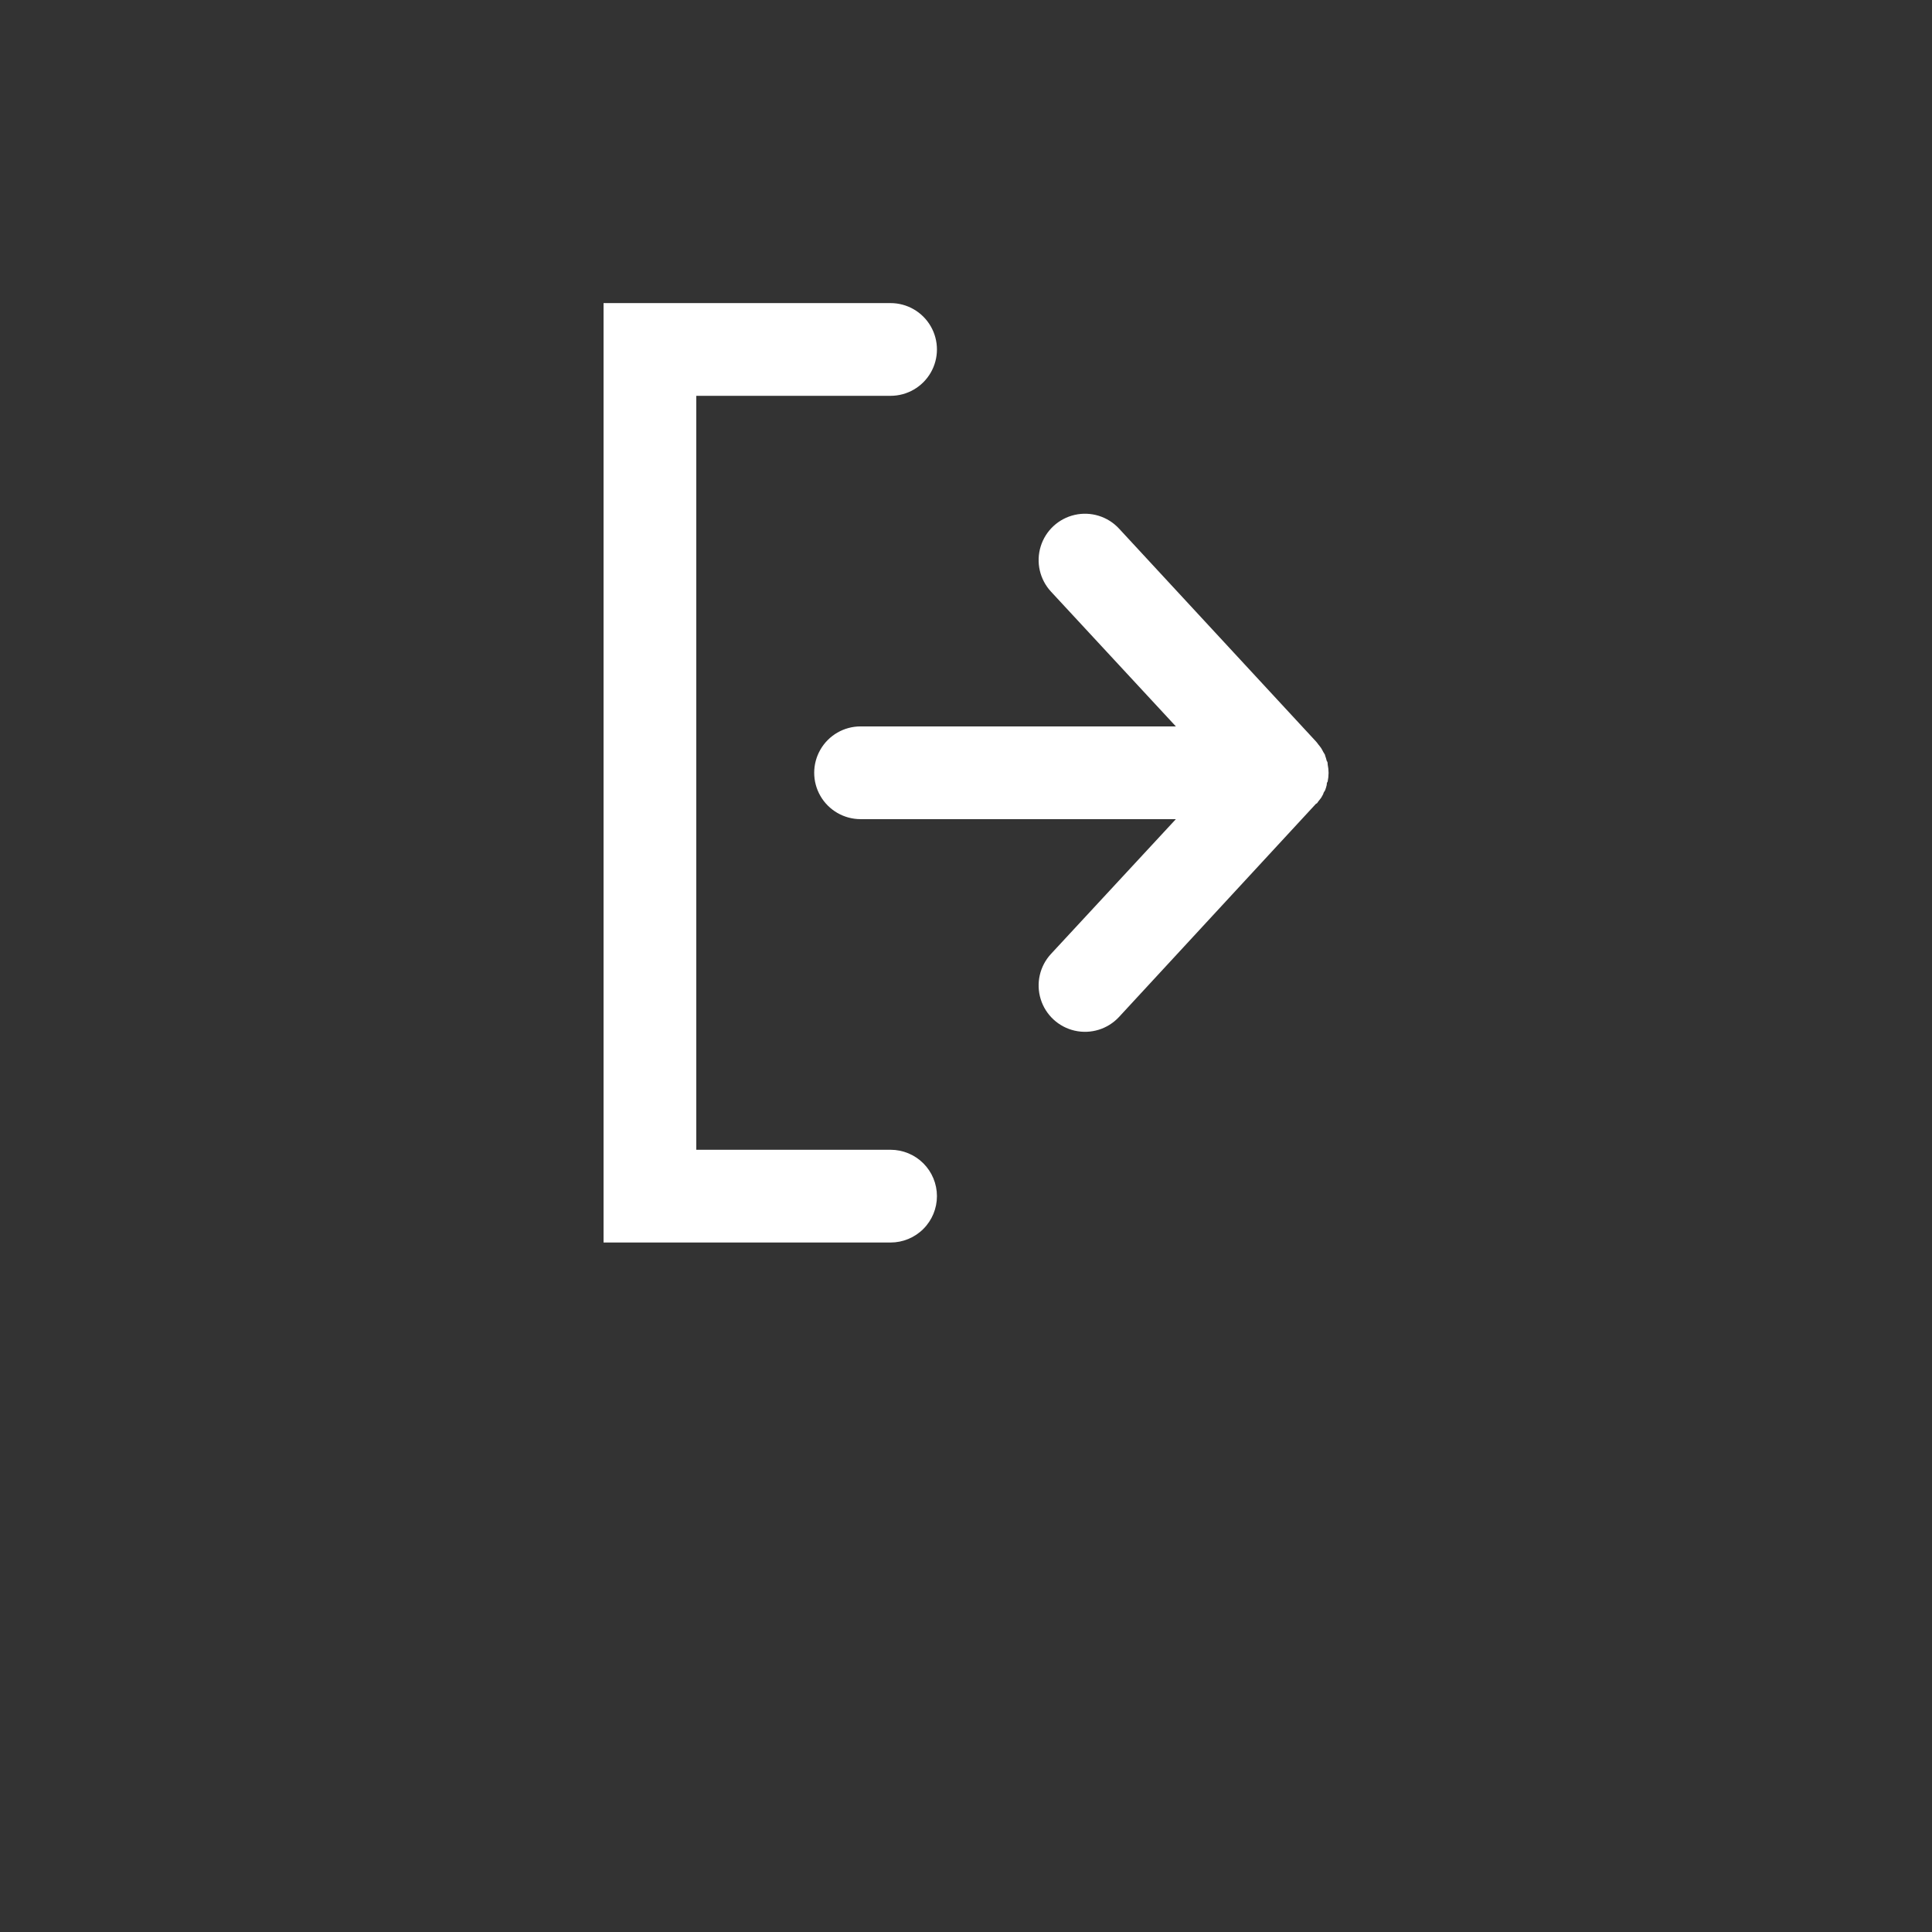 <?xml version="1.0" encoding="UTF-8"?>
<svg width="700pt" height="700pt" version="1.1" viewBox="0 0 700 700" xmlns="http://www.w3.org/2000/svg" xmlns:xlink="http://www.w3.org/1999/xlink">
 <rect x="0" y="0" width="700" height="700" fill="#333333" stroke="none"/>
 <g>
  <path fill="#ffffff" d="m339.47 433.38c0-4.453-1.77-8.727-4.922-11.879-3.148-3.148-7.422-4.918-11.879-4.918h-70.391v-273.17h70.391c6.004 0 11.547-3.199 14.551-8.398 3-5.199 3-11.602 0-16.801-3.004-5.195-8.547-8.398-14.551-8.398h-103.99v340.37h103.99c4.457 0 8.73-1.77 11.879-4.922 3.152-3.148 4.922-7.422 4.922-11.879z"/>
  <path fill="#ffffff" d="m477.62 290.41c0.336-0.449 0.672-0.84 1.008-1.289v0.004c0.305-0.488 0.586-0.996 0.84-1.512 0-0.449 0.449-0.84 0.672-1.344 0.223-0.605 0.41-1.223 0.559-1.848 0-0.391 0-0.84 0.336-1.23v-0.004c0.211-1.031 0.324-2.082 0.336-3.137-0.012-1.051-0.125-2.102-0.336-3.133 0-0.449 0-0.84-0.336-1.23v-0.004c-0.148-0.625-0.336-1.242-0.559-1.848 0-0.449-0.449-0.895-0.672-1.344-0.254-0.52-0.535-1.023-0.84-1.512-0.281-0.449-0.672-0.84-1.008-1.289-0.336-0.449-0.504-0.727-0.785-1.008l-71.398-77.168c-4.082-4.402-10.203-6.289-16.055-4.957-5.852 1.332-10.551 5.688-12.32 11.426-1.77 5.734-0.348 11.977 3.734 16.379l45.246 48.832h-114.24c-6.004 0-11.547 3.203-14.551 8.402-3 5.195-3 11.602 0 16.797 3.004 5.199 8.547 8.402 14.551 8.402h114.24l-45.246 48.832c-4.082 4.402-5.504 10.645-3.734 16.379 1.77 5.738 6.469 10.094 12.32 11.426 5.852 1.332 11.973-0.555 16.055-4.957l71.398-77.281c0.336 0 0.559-0.445 0.785-0.785z"/>
 </g>
</svg>
